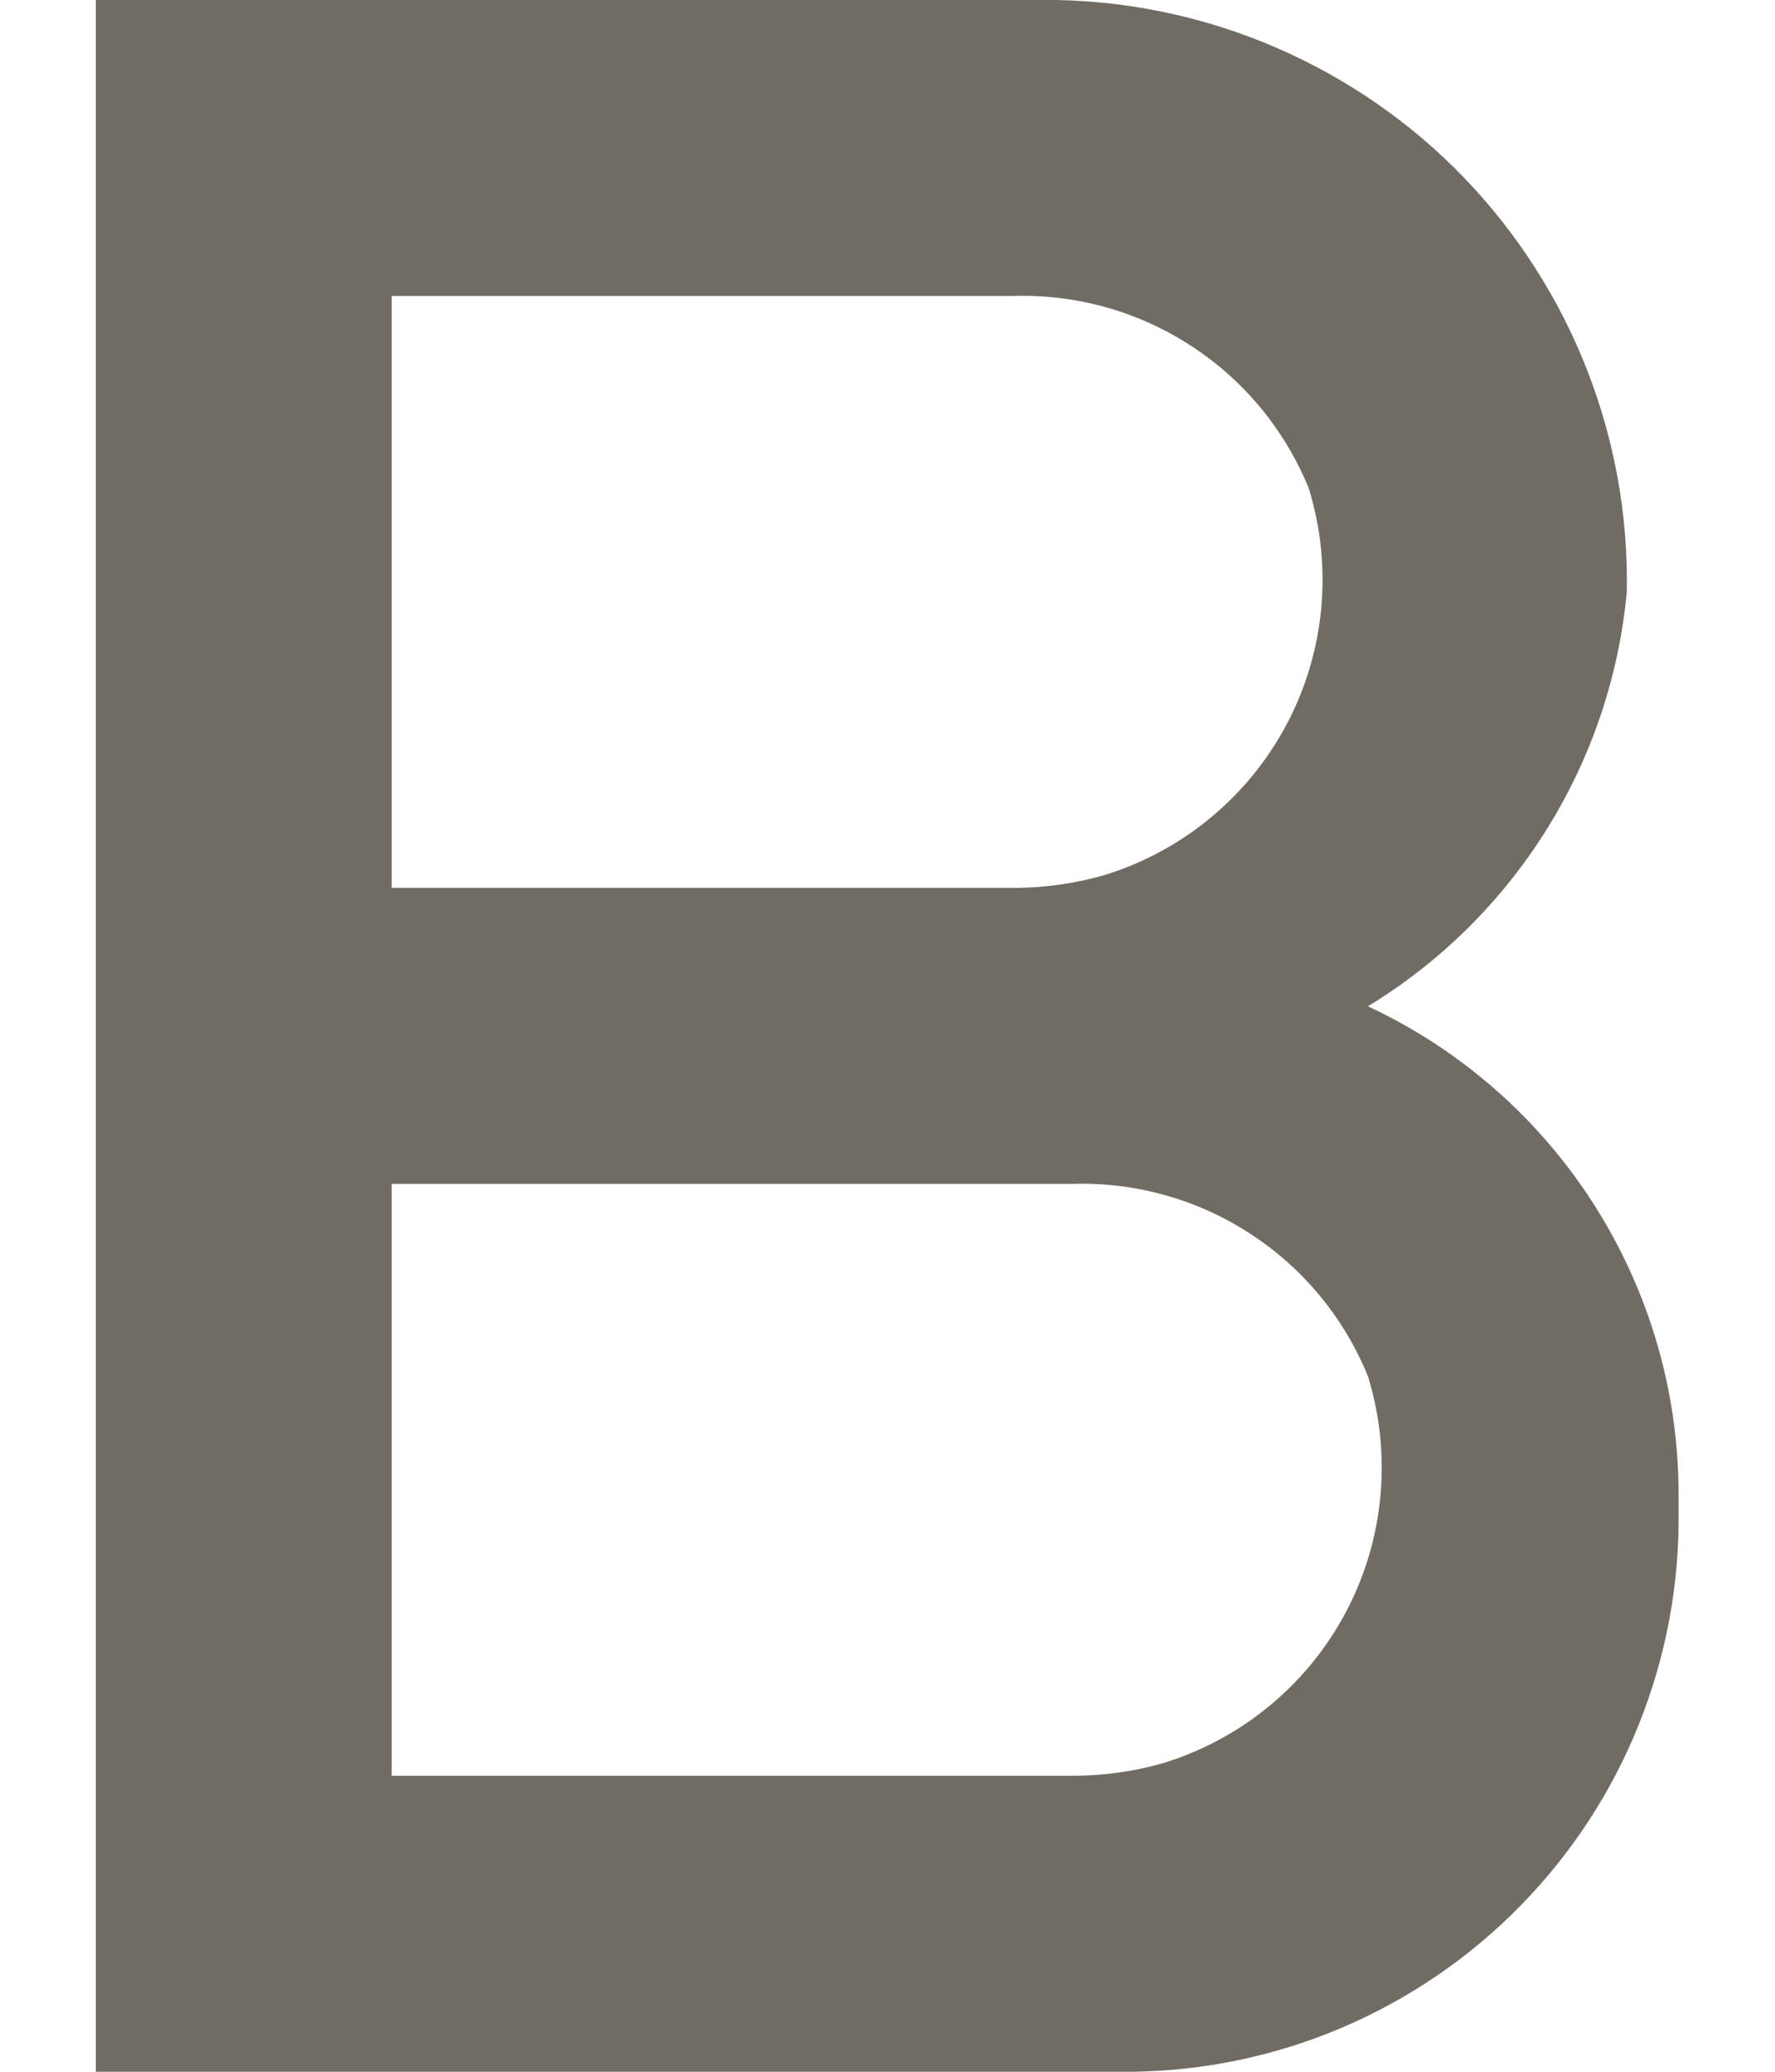 <svg width="12" height="14" viewBox="0 0 12 14" fill="none" xmlns="http://www.w3.org/2000/svg">
<path d="M9.248 6.8C9.738 6.502 10.151 6.093 10.455 5.607C10.759 5.121 10.945 4.571 10.998 4C11.008 3.484 10.915 2.971 10.726 2.491C10.537 2.01 10.255 1.572 9.897 1.2C9.539 0.829 9.11 0.532 8.637 0.326C8.164 0.12 7.655 0.009 7.138 0H0.648V14H7.648C8.14 13.995 8.625 13.893 9.077 13.7C9.528 13.507 9.938 13.227 10.281 12.876C10.625 12.525 10.896 12.11 11.079 11.654C11.262 11.198 11.354 10.711 11.348 10.22V10.1C11.349 9.407 11.151 8.729 10.779 8.144C10.407 7.559 9.876 7.093 9.248 6.8ZM2.648 2H6.848C7.275 1.987 7.695 2.104 8.052 2.337C8.41 2.569 8.687 2.905 8.848 3.3C9.011 3.828 8.959 4.399 8.702 4.888C8.445 5.377 8.005 5.744 7.478 5.91C7.274 5.97 7.062 6 6.848 6H2.648V2ZM7.248 12H2.648V8H7.248C7.675 7.987 8.095 8.104 8.452 8.337C8.81 8.569 9.087 8.905 9.248 9.3C9.411 9.828 9.359 10.399 9.102 10.888C8.845 11.377 8.405 11.744 7.878 11.91C7.674 11.97 7.462 12 7.248 12Z" fill="#706C64"/>
</svg>
